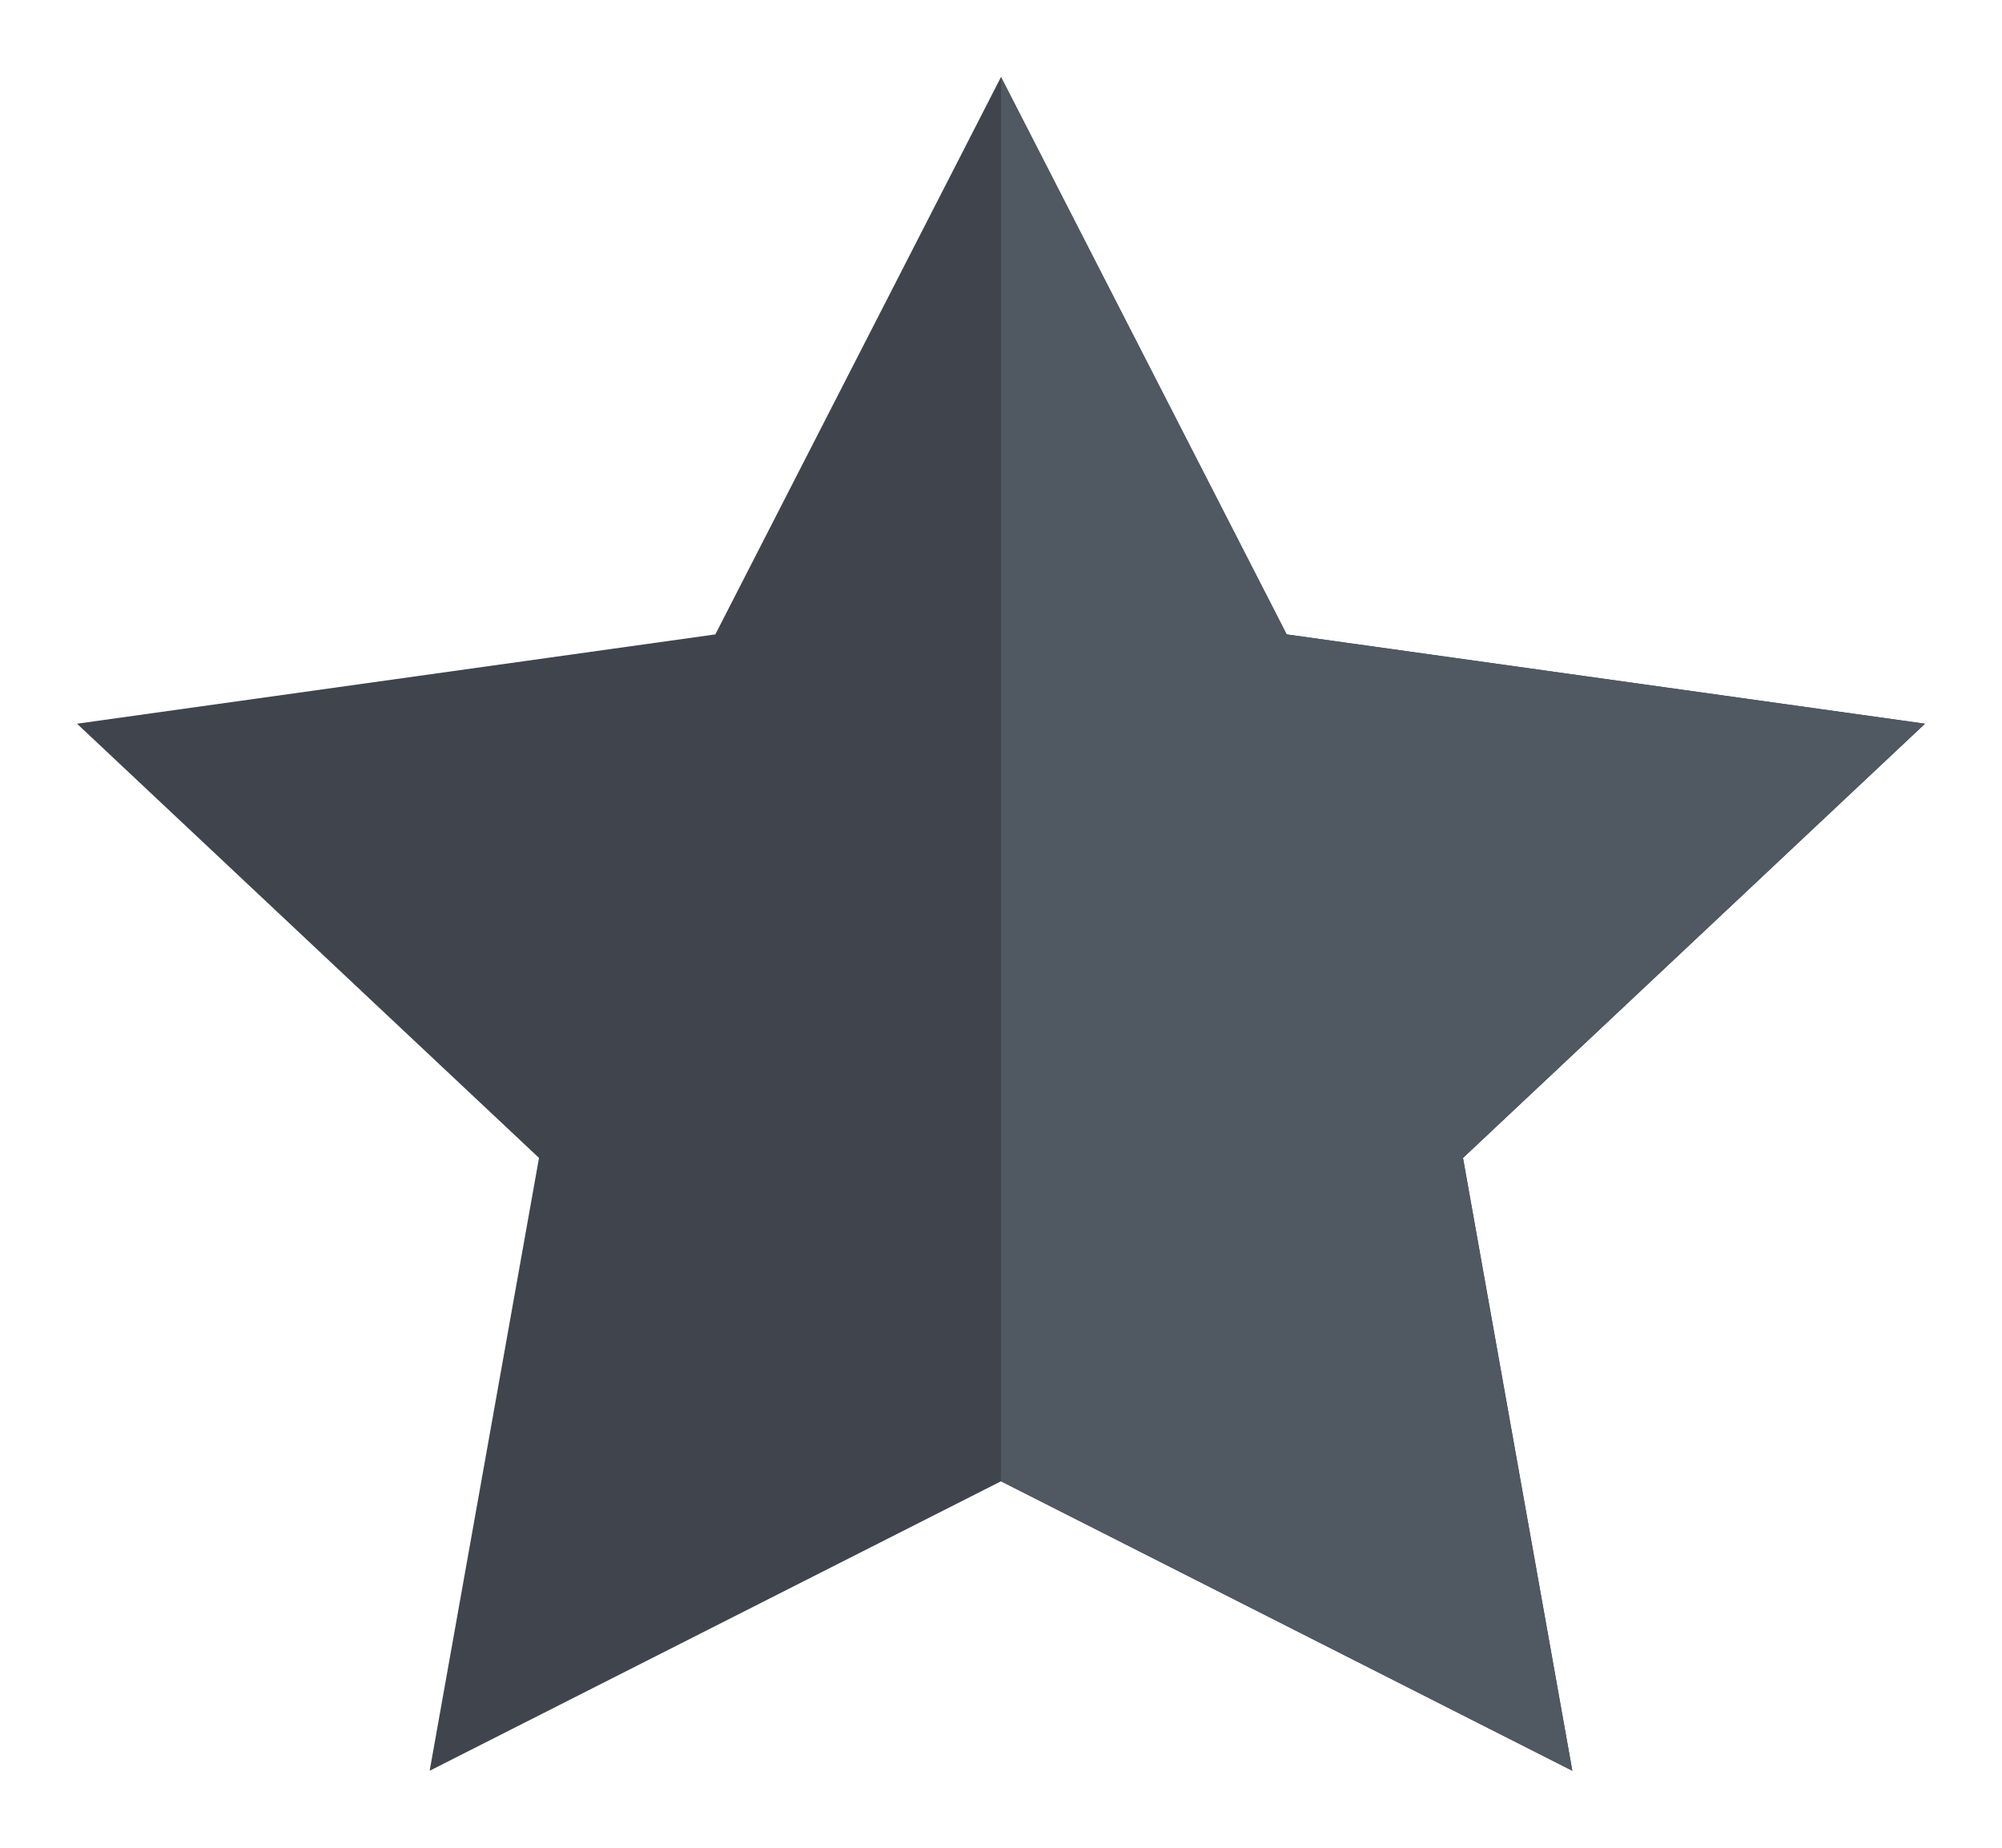 <?xml version="1.0" encoding="utf-8"?>
<!-- Generator: Adobe Illustrator 25.0.0, SVG Export Plug-In . SVG Version: 6.00 Build 0)  -->
<svg version="1.1" id="Ebene_1" xmlns="http://www.w3.org/2000/svg" xmlns:xlink="http://www.w3.org/1999/xlink" x="0px" y="0px"
	 viewBox="0 0 260 240" style="enable-background:new 0 0 260 240;" xml:space="preserve">
<style type="text/css">
	.st0{fill:#40454D;}
	.st1{fill-rule:evenodd;clip-rule:evenodd;fill:#505862;}
</style>
<desc>Created with Sketch.</desc>
<g id="Path">
	<polygon id="path-1_1_" class="st0" points="130,10 167.1,82.4 250,94 190,150.4 204.2,230 130,192.4 55.8,230 70,150.4 10,94 
		92.9,82.4 	"/>
</g>
<polygon class="st1" points="204.2,230 190,150.4 250,94 167.1,82.4 130,10 130,192.4 "/>
</svg>
